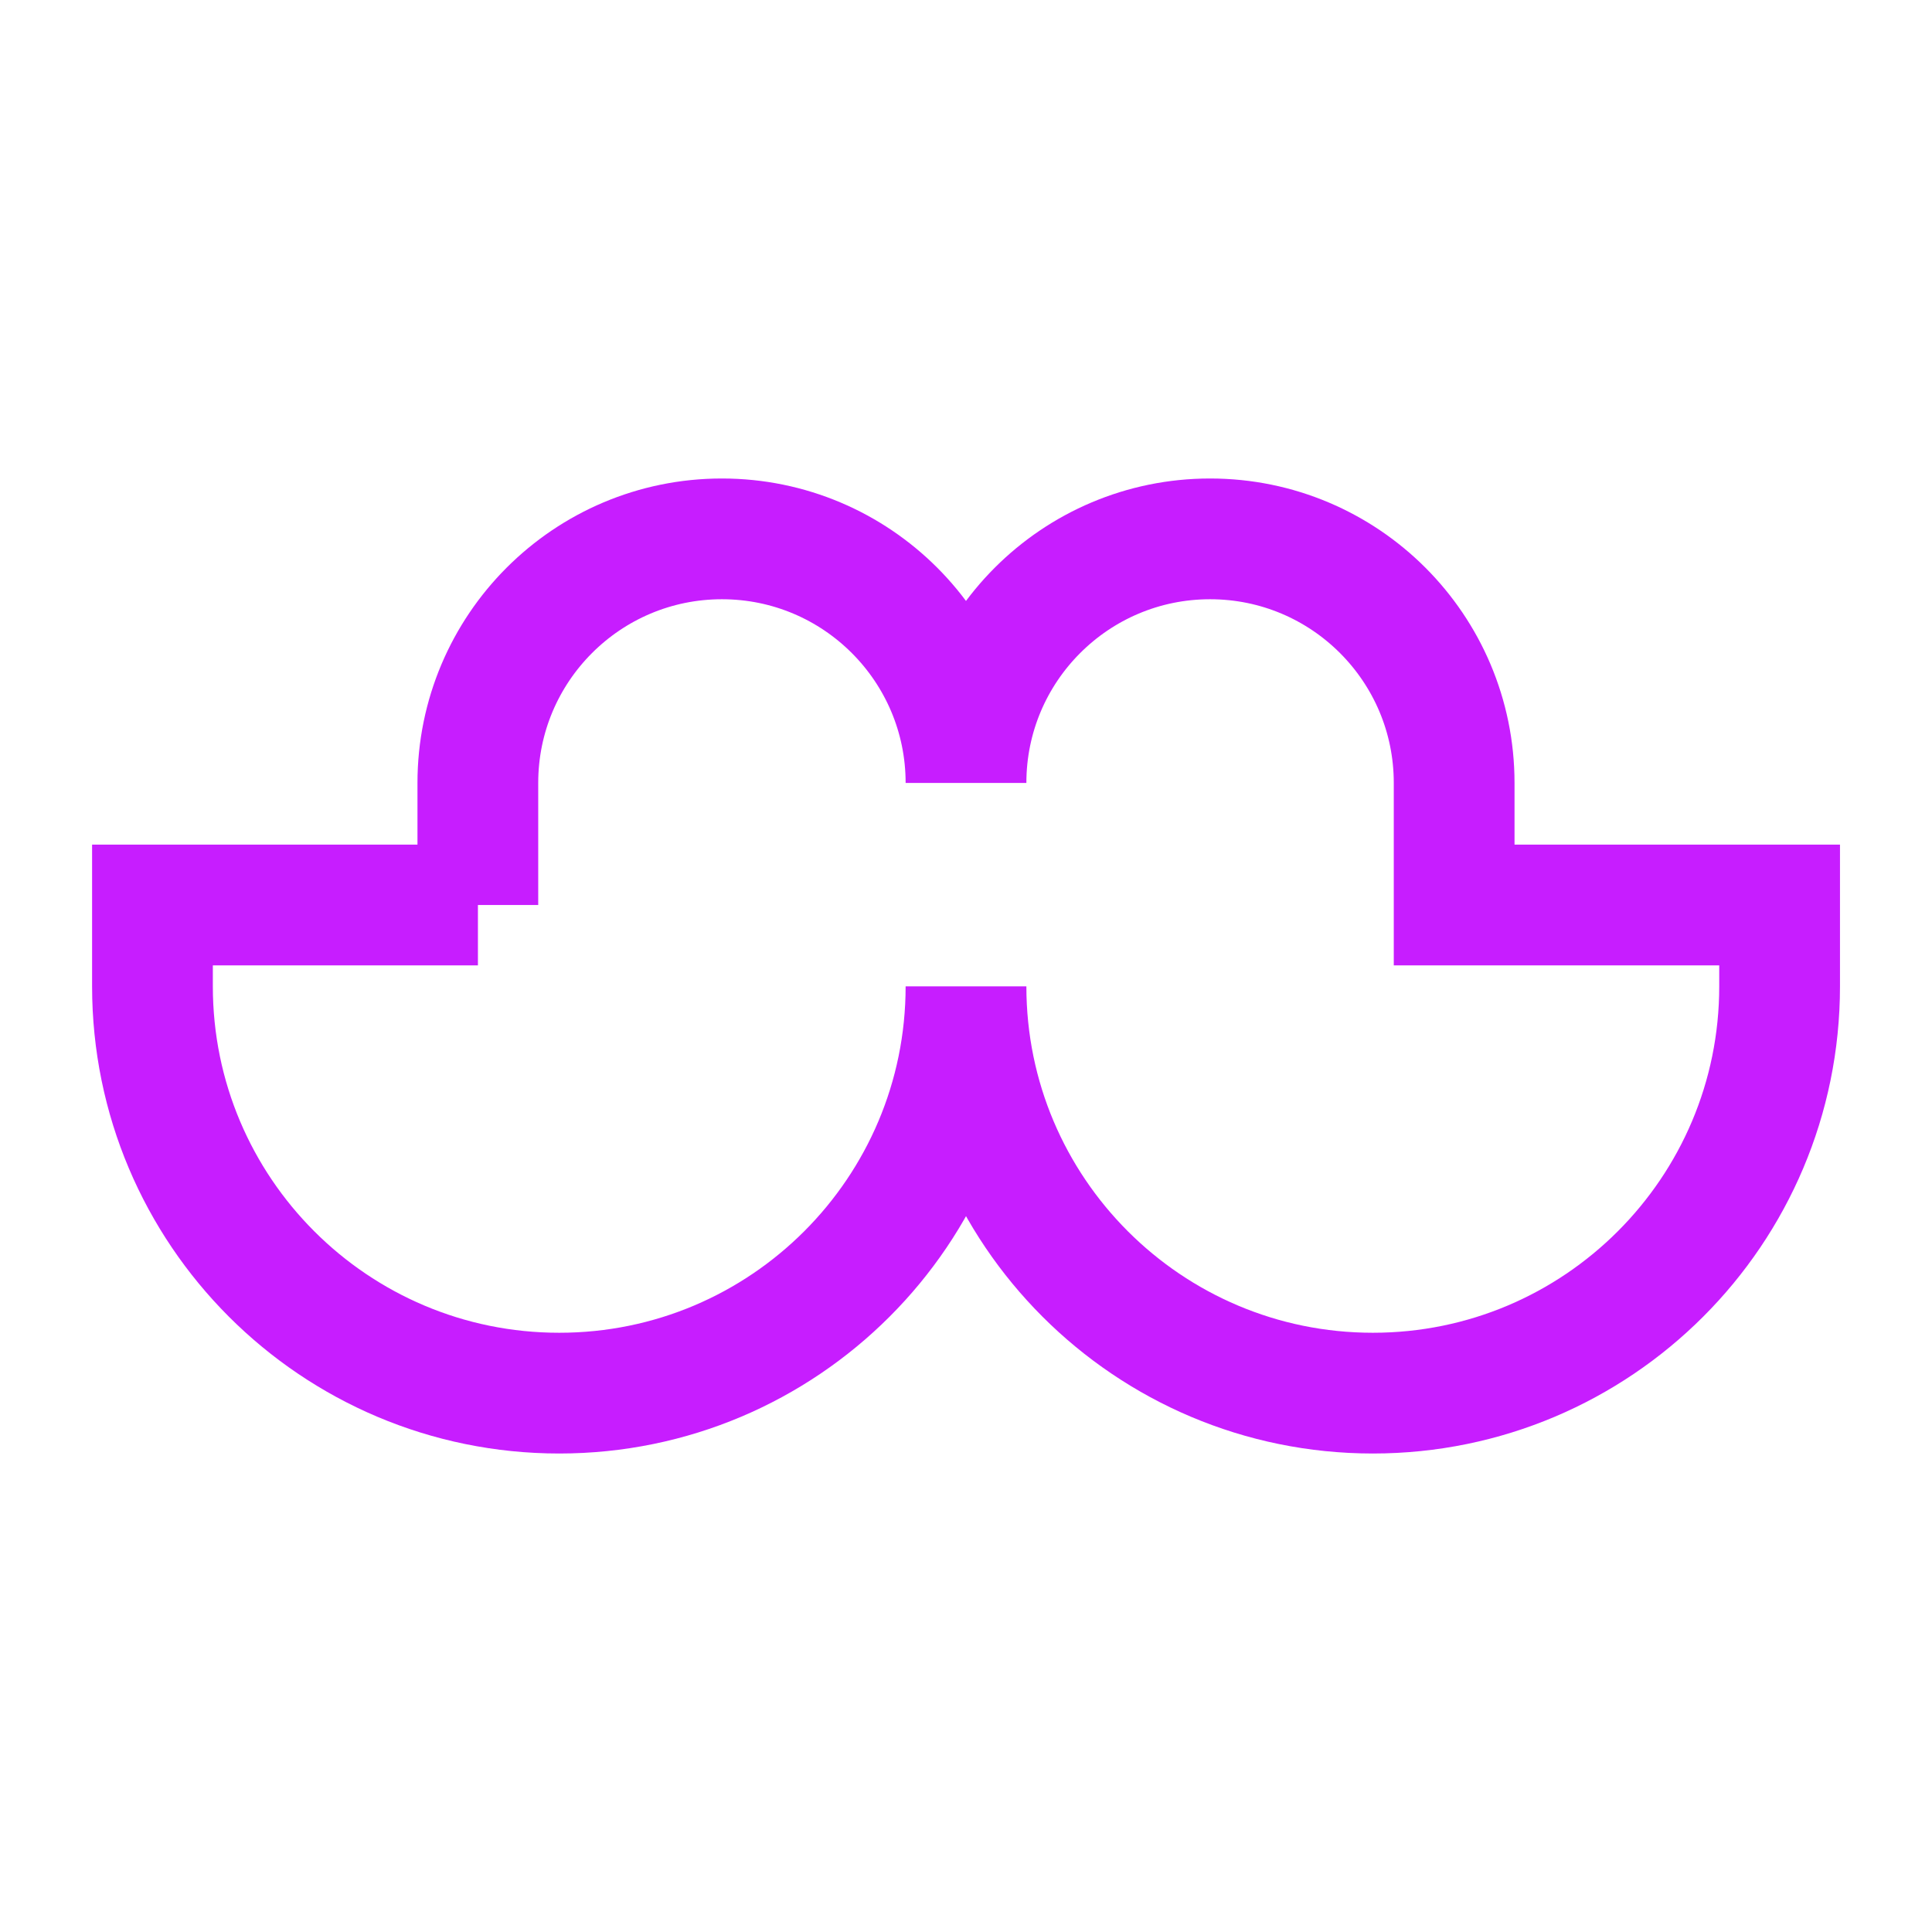 <svg xmlns="http://www.w3.org/2000/svg" fill="none" viewBox="-0.75 -0.75 24 24" id="Moustache--Streamline-Sharp-Neon">
  <desc>
    Moustache Streamline Icon: https://streamlinehq.com
  </desc>
  <g id="moustache--fashion-beauty-moustache-grooming">
    <path id="Vector" stroke="#c71dff" d="M5.186 10.492v-1.516c0 -1.674 1.357 -3.032 3.032 -3.032S11.25 7.302 11.25 8.976c0 -1.674 1.357 -3.032 3.032 -3.032s3.032 1.357 3.032 3.032v1.516h4.043v1.011c0 2.791 -2.262 5.053 -5.053 5.053S11.25 14.293 11.25 11.503c0 2.791 -2.262 5.053 -5.053 5.053s-5.053 -2.262 -5.053 -5.053v-1.011h4.043Z" stroke-width="1.5"></path>
  </g>
</svg>